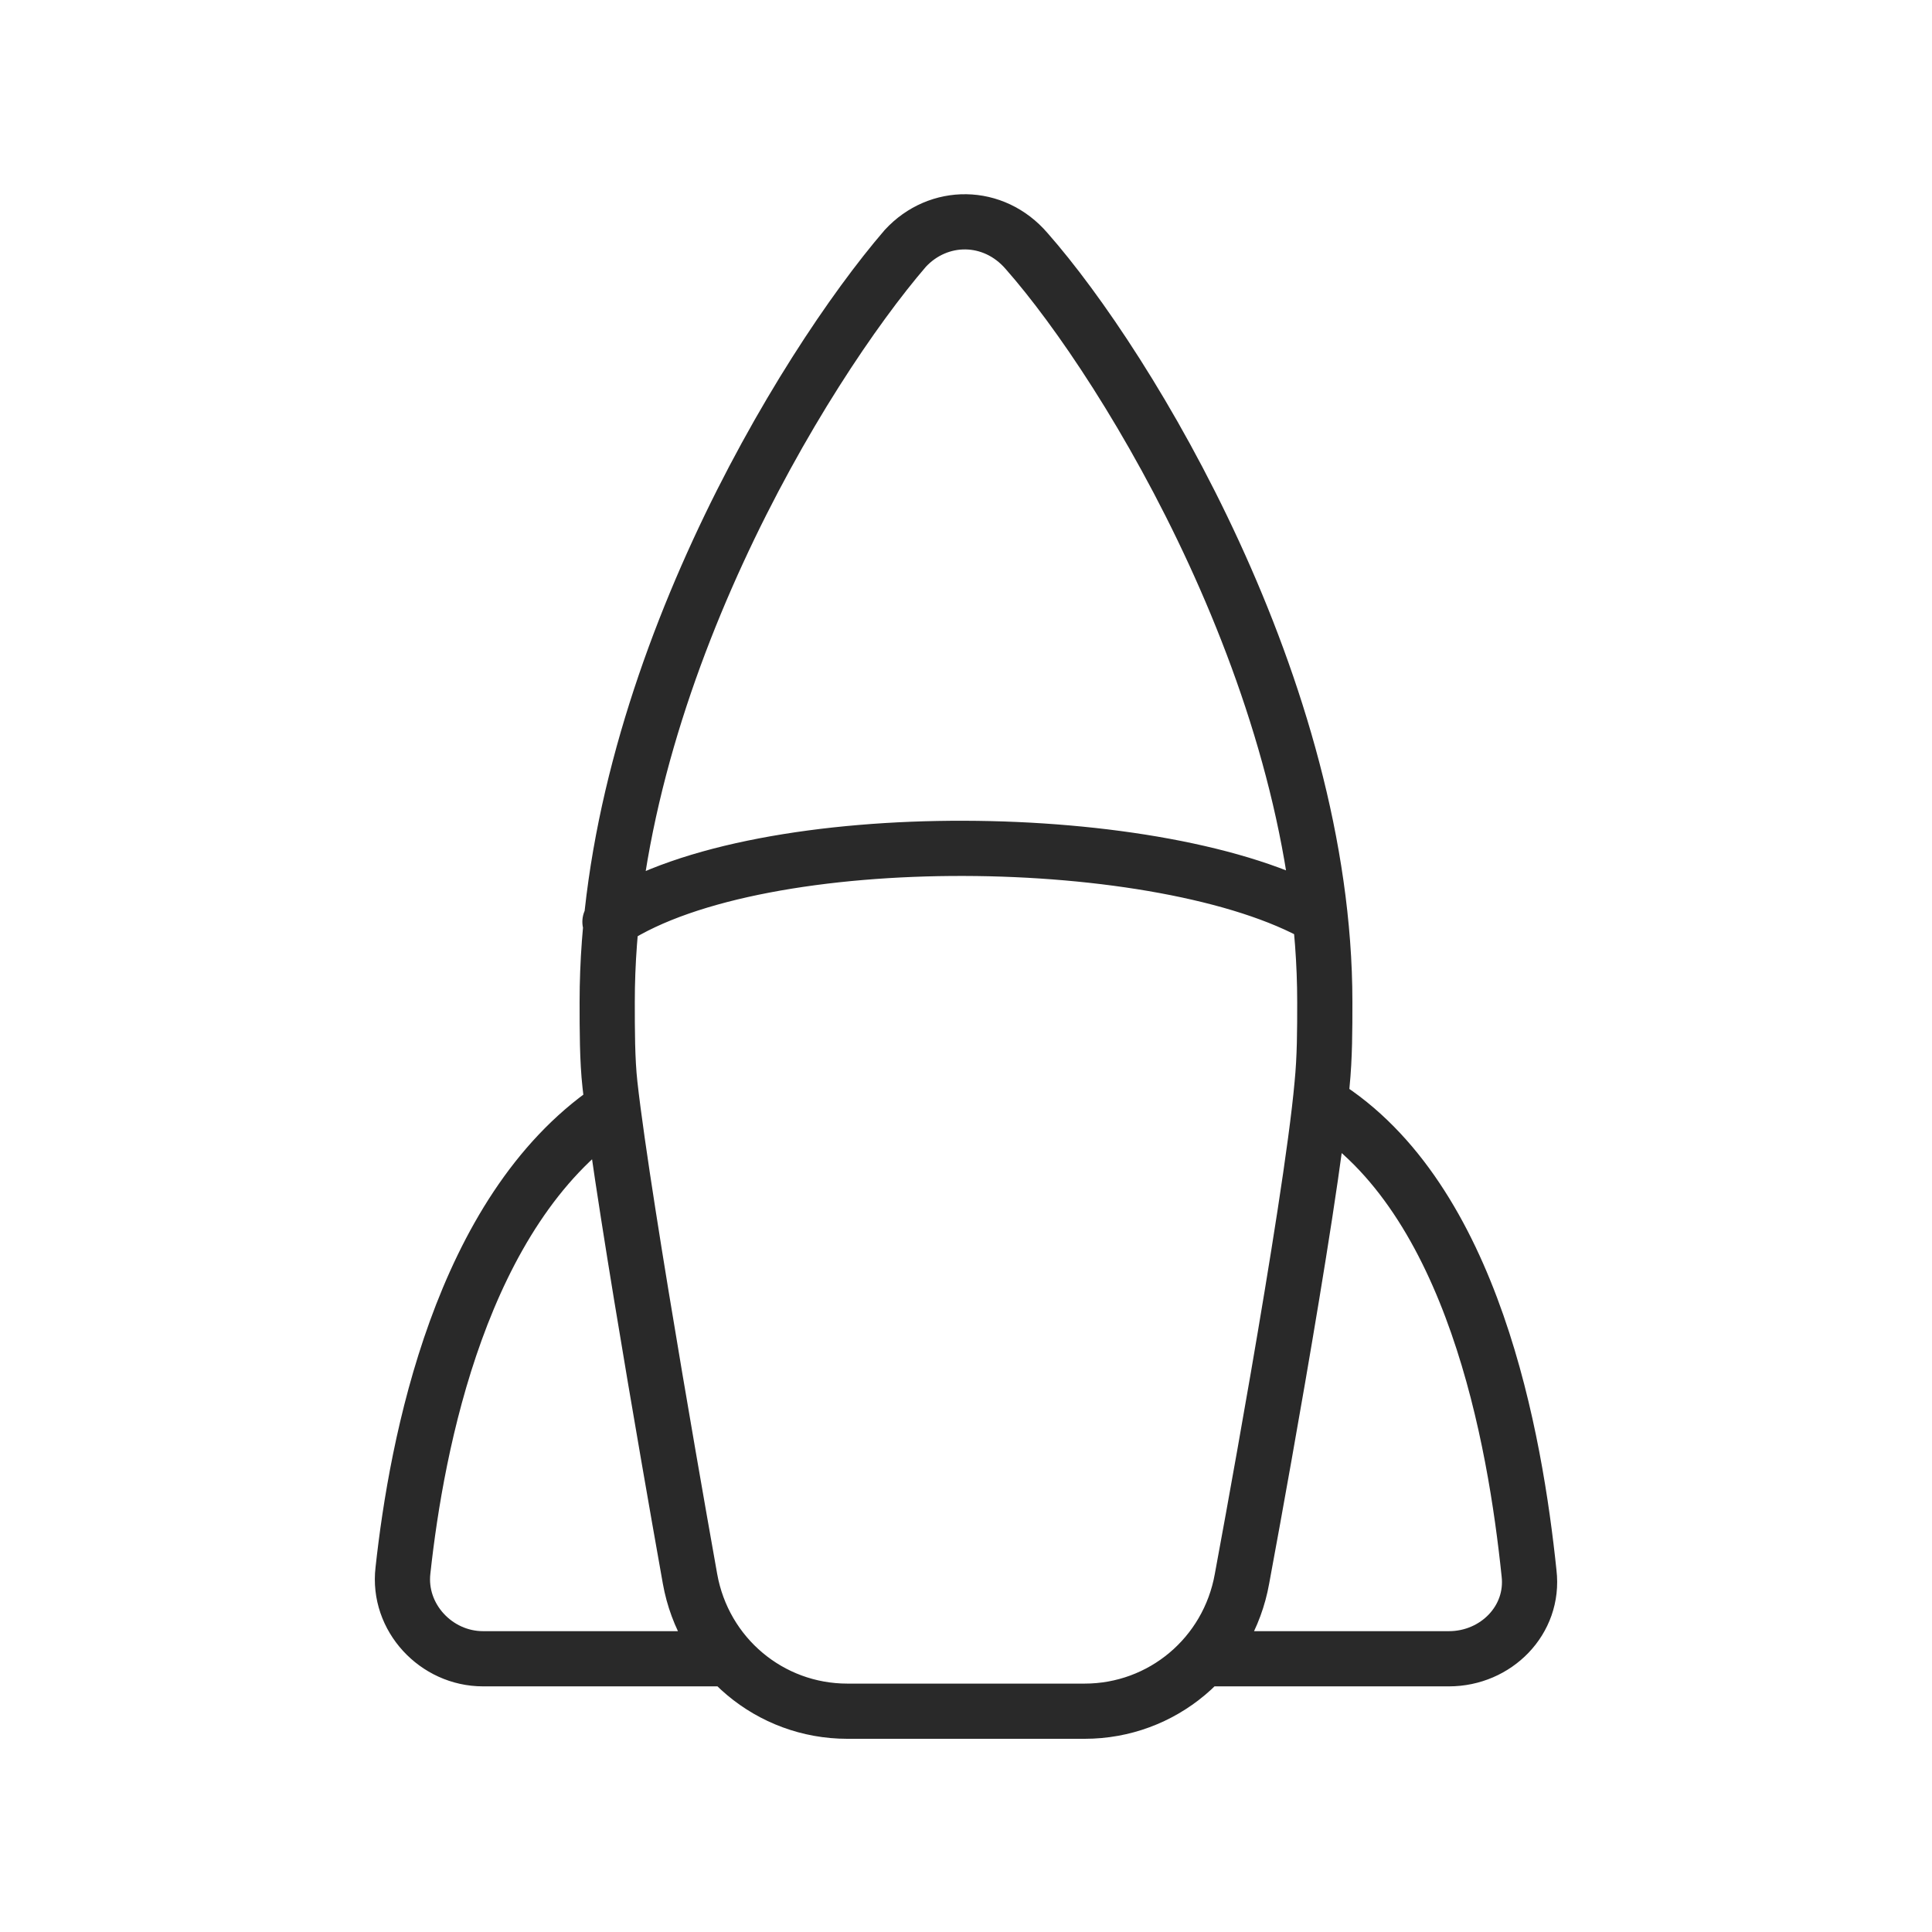 <?xml version="1.0" encoding="utf-8"?>
<!-- Generator: Adobe Illustrator 25.4.1, SVG Export Plug-In . SVG Version: 6.00 Build 0)  -->
<svg version="1.1" id="Layer_1" xmlns="http://www.w3.org/2000/svg" xmlns:xlink="http://www.w3.org/1999/xlink" x="0px" y="0px"
	 viewBox="0 0 70 70" style="enable-background:new 0 0 70 70;" xml:space="preserve">
<style type="text/css">
	.st0{fill:none;stroke:#292929;stroke-width:2;stroke-linecap:round;stroke-linejoin:round;stroke-miterlimit:10;}
</style>
<path class="st0" d="M22.1,33.4l0.1-0.1c5.4-3.5,20-3.3,25.6-0.1 M48,36.3c0-11.3-7.1-23-10.8-27.2C36,7.7,34,7.7,32.8,9
	C29.1,13.3,22,24.9,22,36.3c0,1,0,2.1,0.1,3c0.5,4.5,2.9,17.9,2.9,17.9c0.5,2.8,2.9,4.8,5.7,4.8h8.6c2.8,0,5.2-2,5.7-4.8
	c0,0,2.5-13.4,2.9-17.9C48,38.3,48,37.3,48,36.3z M47.9,40C47.9,40,48,40,47.9,40c5.5,3.4,7,12.2,7.5,17c0.2,1.7-1.2,3.1-2.9,3.1
	h-8.9 M22.1,40.2c-5.4,3.7-7,12.1-7.5,16.7c-0.2,1.7,1.2,3.2,2.9,3.2h8.9"/>
</svg>
